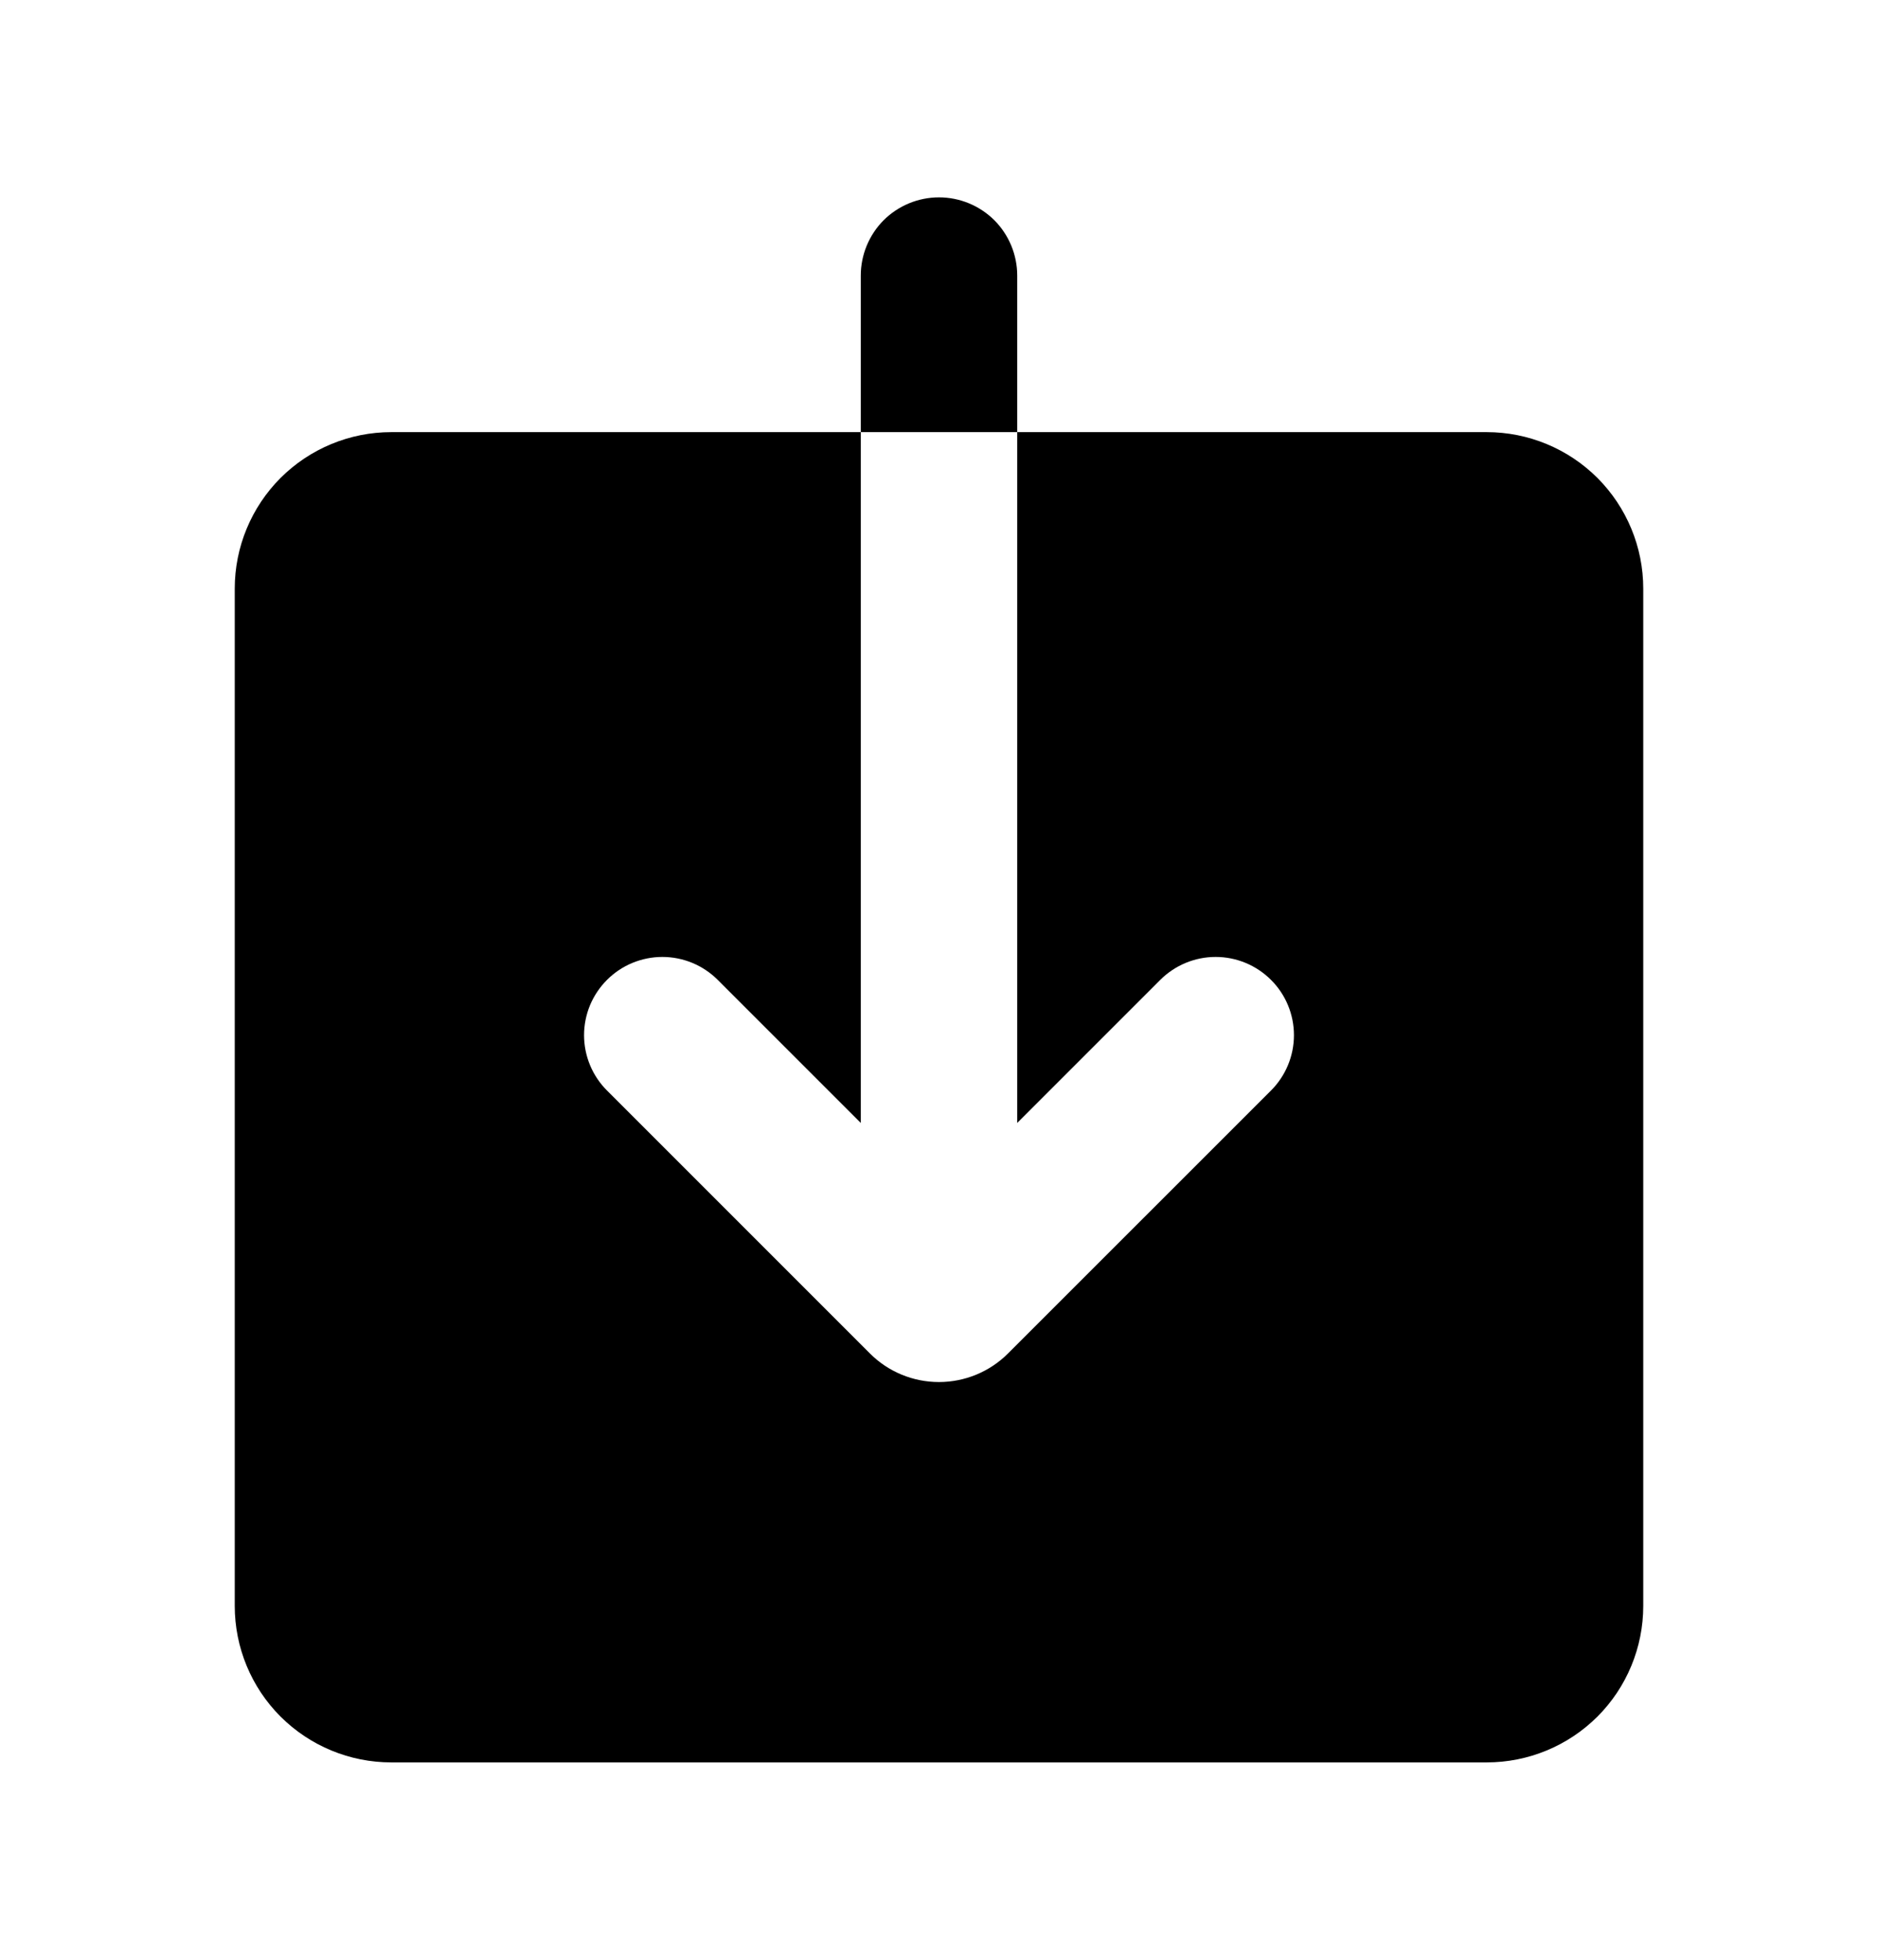 <svg width="23" height="24" viewBox="0 0 23 24" fill="none" xmlns="http://www.w3.org/2000/svg">
<path fill-rule="evenodd" clip-rule="evenodd" d="M11.5 2.417C11.246 2.417 11.002 2.518 10.822 2.697C10.643 2.877 10.542 3.121 10.542 3.375V5.292H4.792C4.283 5.292 3.796 5.494 3.436 5.853C3.077 6.213 2.875 6.7 2.875 7.208V19.667C2.875 20.175 3.077 20.663 3.436 21.022C3.796 21.381 4.283 21.583 4.792 21.583H18.208C18.717 21.583 19.204 21.381 19.564 21.022C19.923 20.663 20.125 20.175 20.125 19.667V7.208C20.125 6.7 19.923 6.213 19.564 5.853C19.204 5.494 18.717 5.292 18.208 5.292H12.458V3.375C12.458 3.121 12.357 2.877 12.178 2.697C11.998 2.518 11.754 2.417 11.5 2.417ZM12.458 5.292V13.752L14.21 12C14.39 11.82 14.634 11.719 14.888 11.719C15.142 11.719 15.386 11.82 15.566 12C15.746 12.179 15.847 12.423 15.847 12.677C15.847 12.931 15.746 13.175 15.566 13.355L12.346 16.574C12.122 16.799 11.817 16.925 11.499 16.925C11.182 16.925 10.877 16.799 10.653 16.574L7.434 13.355C7.345 13.266 7.274 13.16 7.226 13.044C7.178 12.928 7.153 12.803 7.153 12.677C7.153 12.551 7.178 12.427 7.226 12.31C7.275 12.194 7.345 12.089 7.434 12C7.523 11.911 7.629 11.84 7.745 11.792C7.862 11.744 7.986 11.719 8.112 11.719C8.238 11.719 8.363 11.744 8.479 11.792C8.595 11.84 8.701 11.911 8.79 12L10.542 13.752V5.292H12.458Z" fill="currentColor"/>
</svg>
